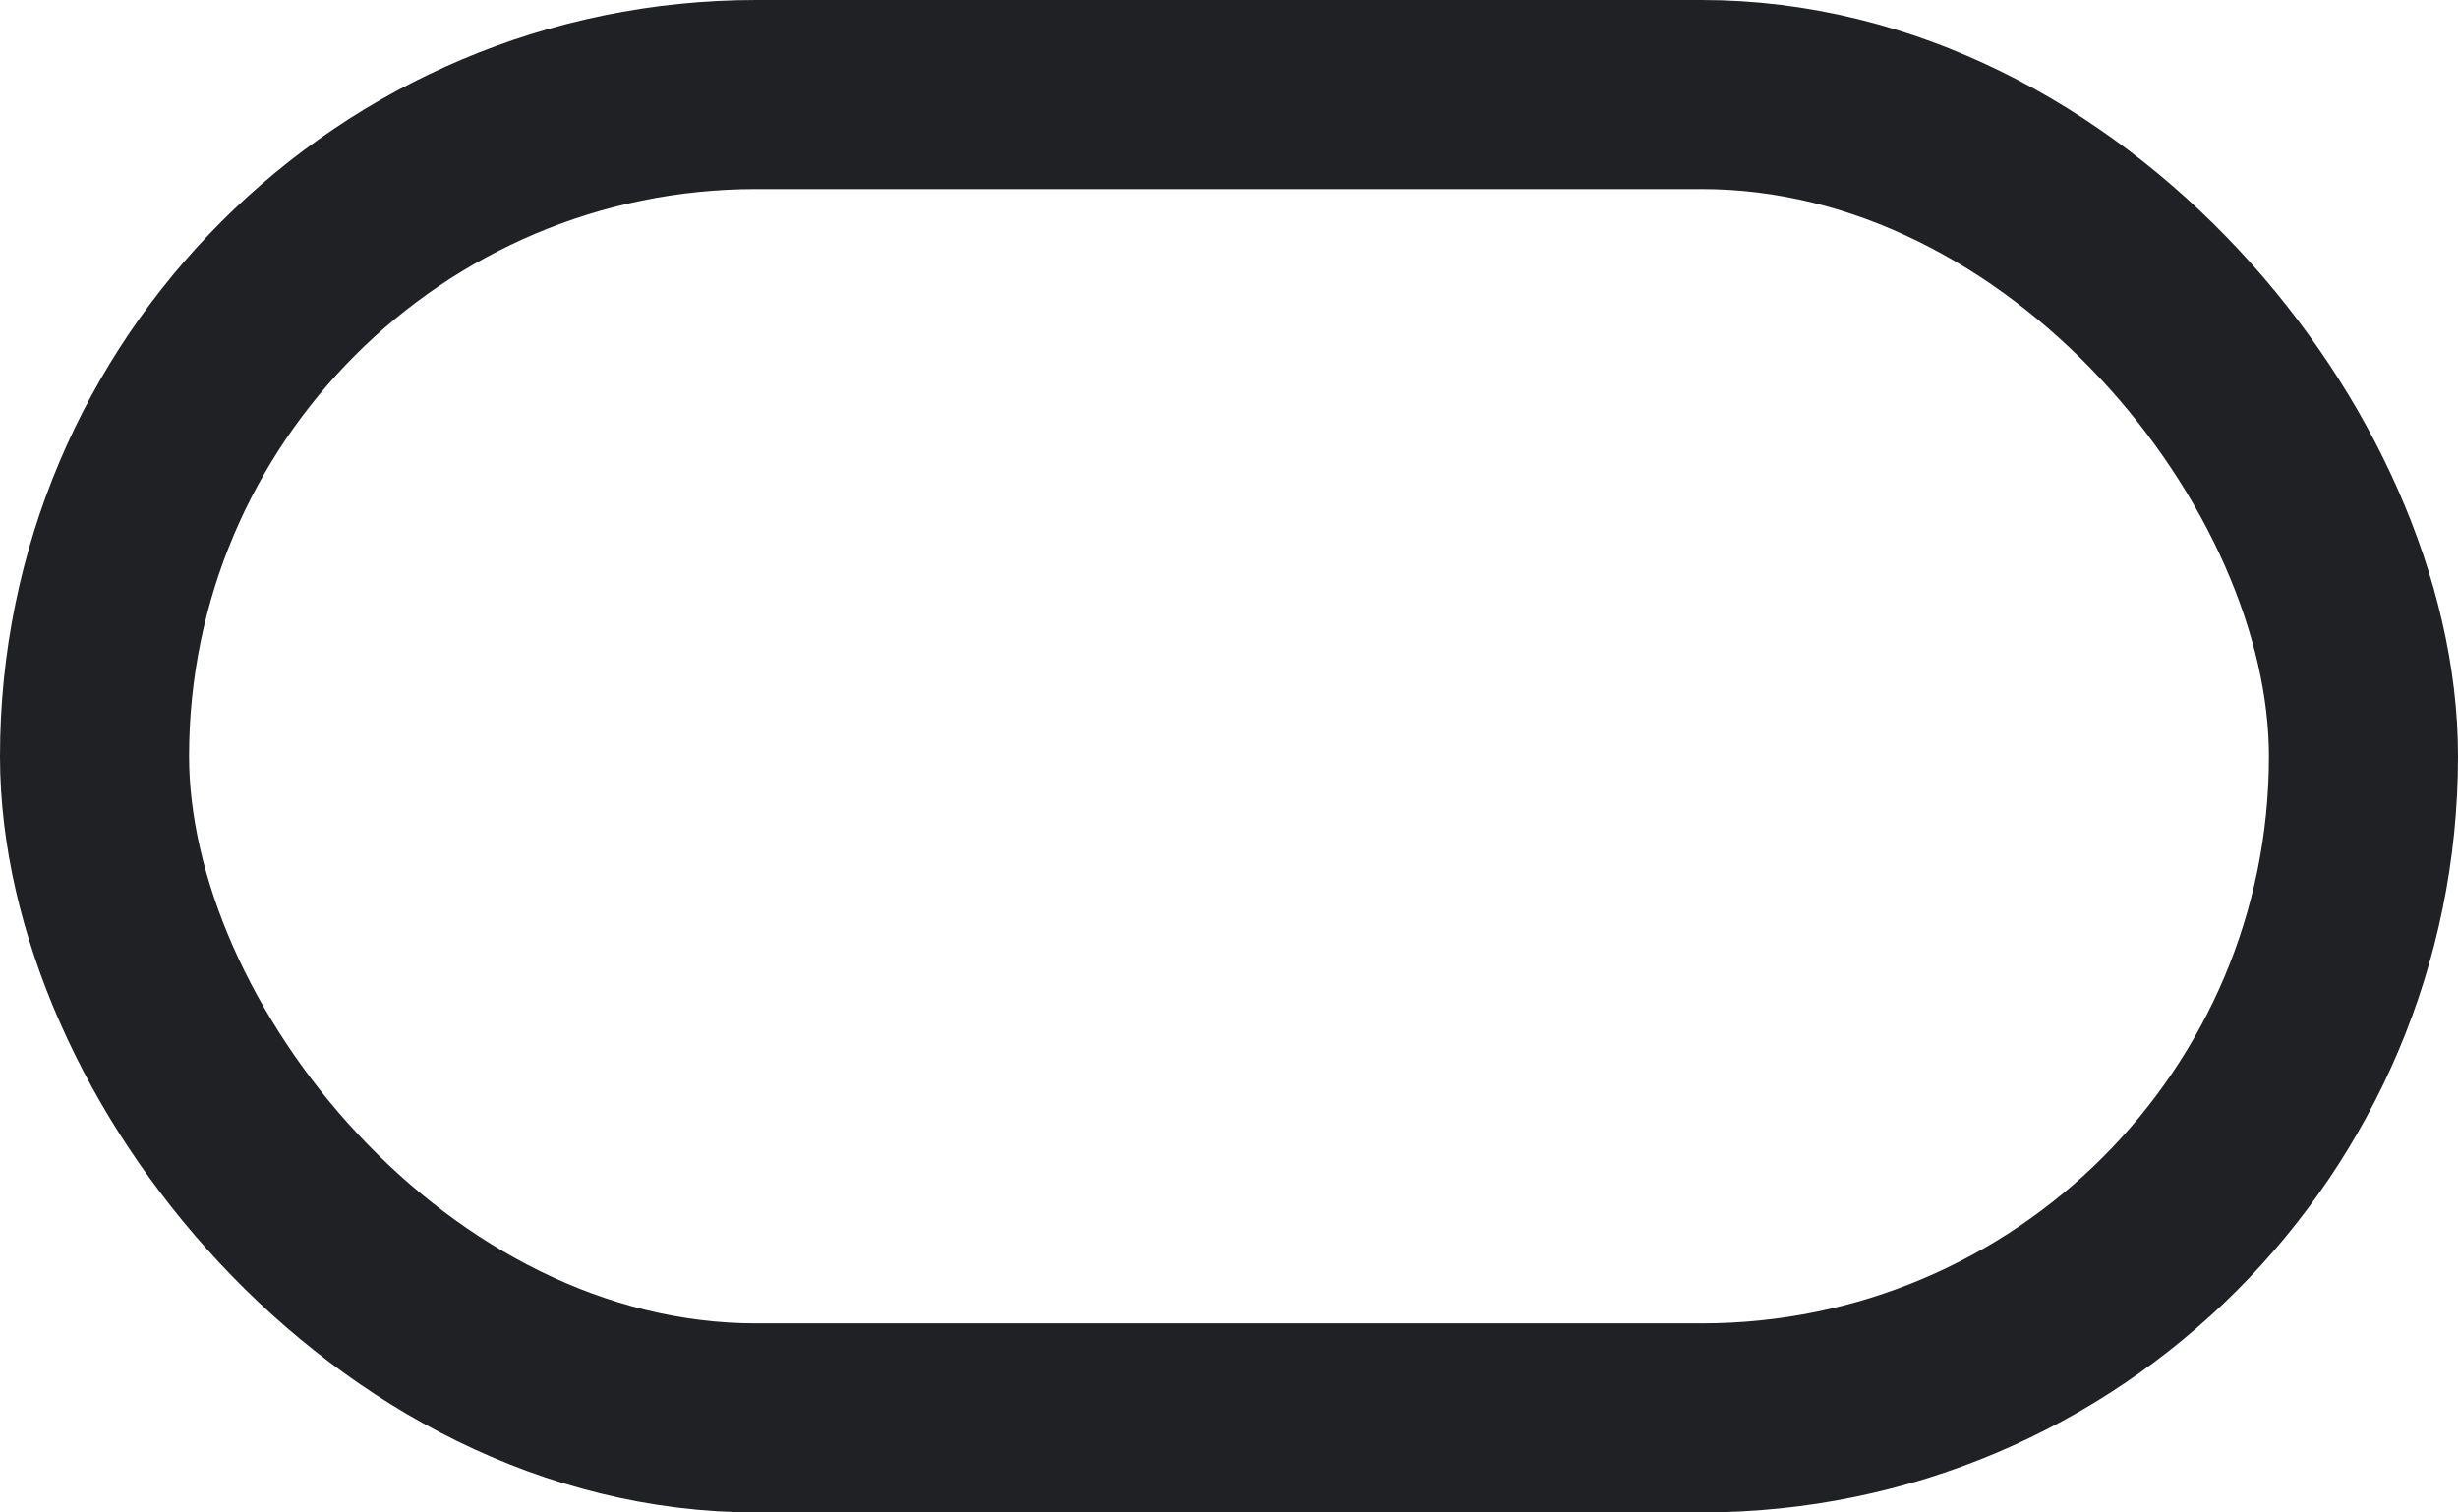 <?xml version="1.0" encoding="UTF-8" standalone="no"?>
<svg
   xmlns:dc="http://purl.org/dc/elements/1.1/"
   xmlns:cc="http://creativecommons.org/ns#"
   xmlns:rdf="http://www.w3.org/1999/02/22-rdf-syntax-ns#"
   xmlns:svg="http://www.w3.org/2000/svg"
   xmlns="http://www.w3.org/2000/svg"
   width="52"
   height="32"
   viewBox="0 0 52 32"
   version="1.1"
   id="svg5438">
  <defs
     id="defs5432" />
  <rect
     rx="14"
     ry="14"
     y="2"
     x="2"
     height="28"
     width="48"
     id="border"
     style="opacity:1;fill:none;fill-opacity:1;stroke:#202124;stroke-width:4;stroke-linecap:square;stroke-linejoin:miter;stroke-miterlimit:4;stroke-dasharray:none;stroke-dashoffset:0;stroke-opacity:1;paint-order:markers fill stroke" />
</svg>
